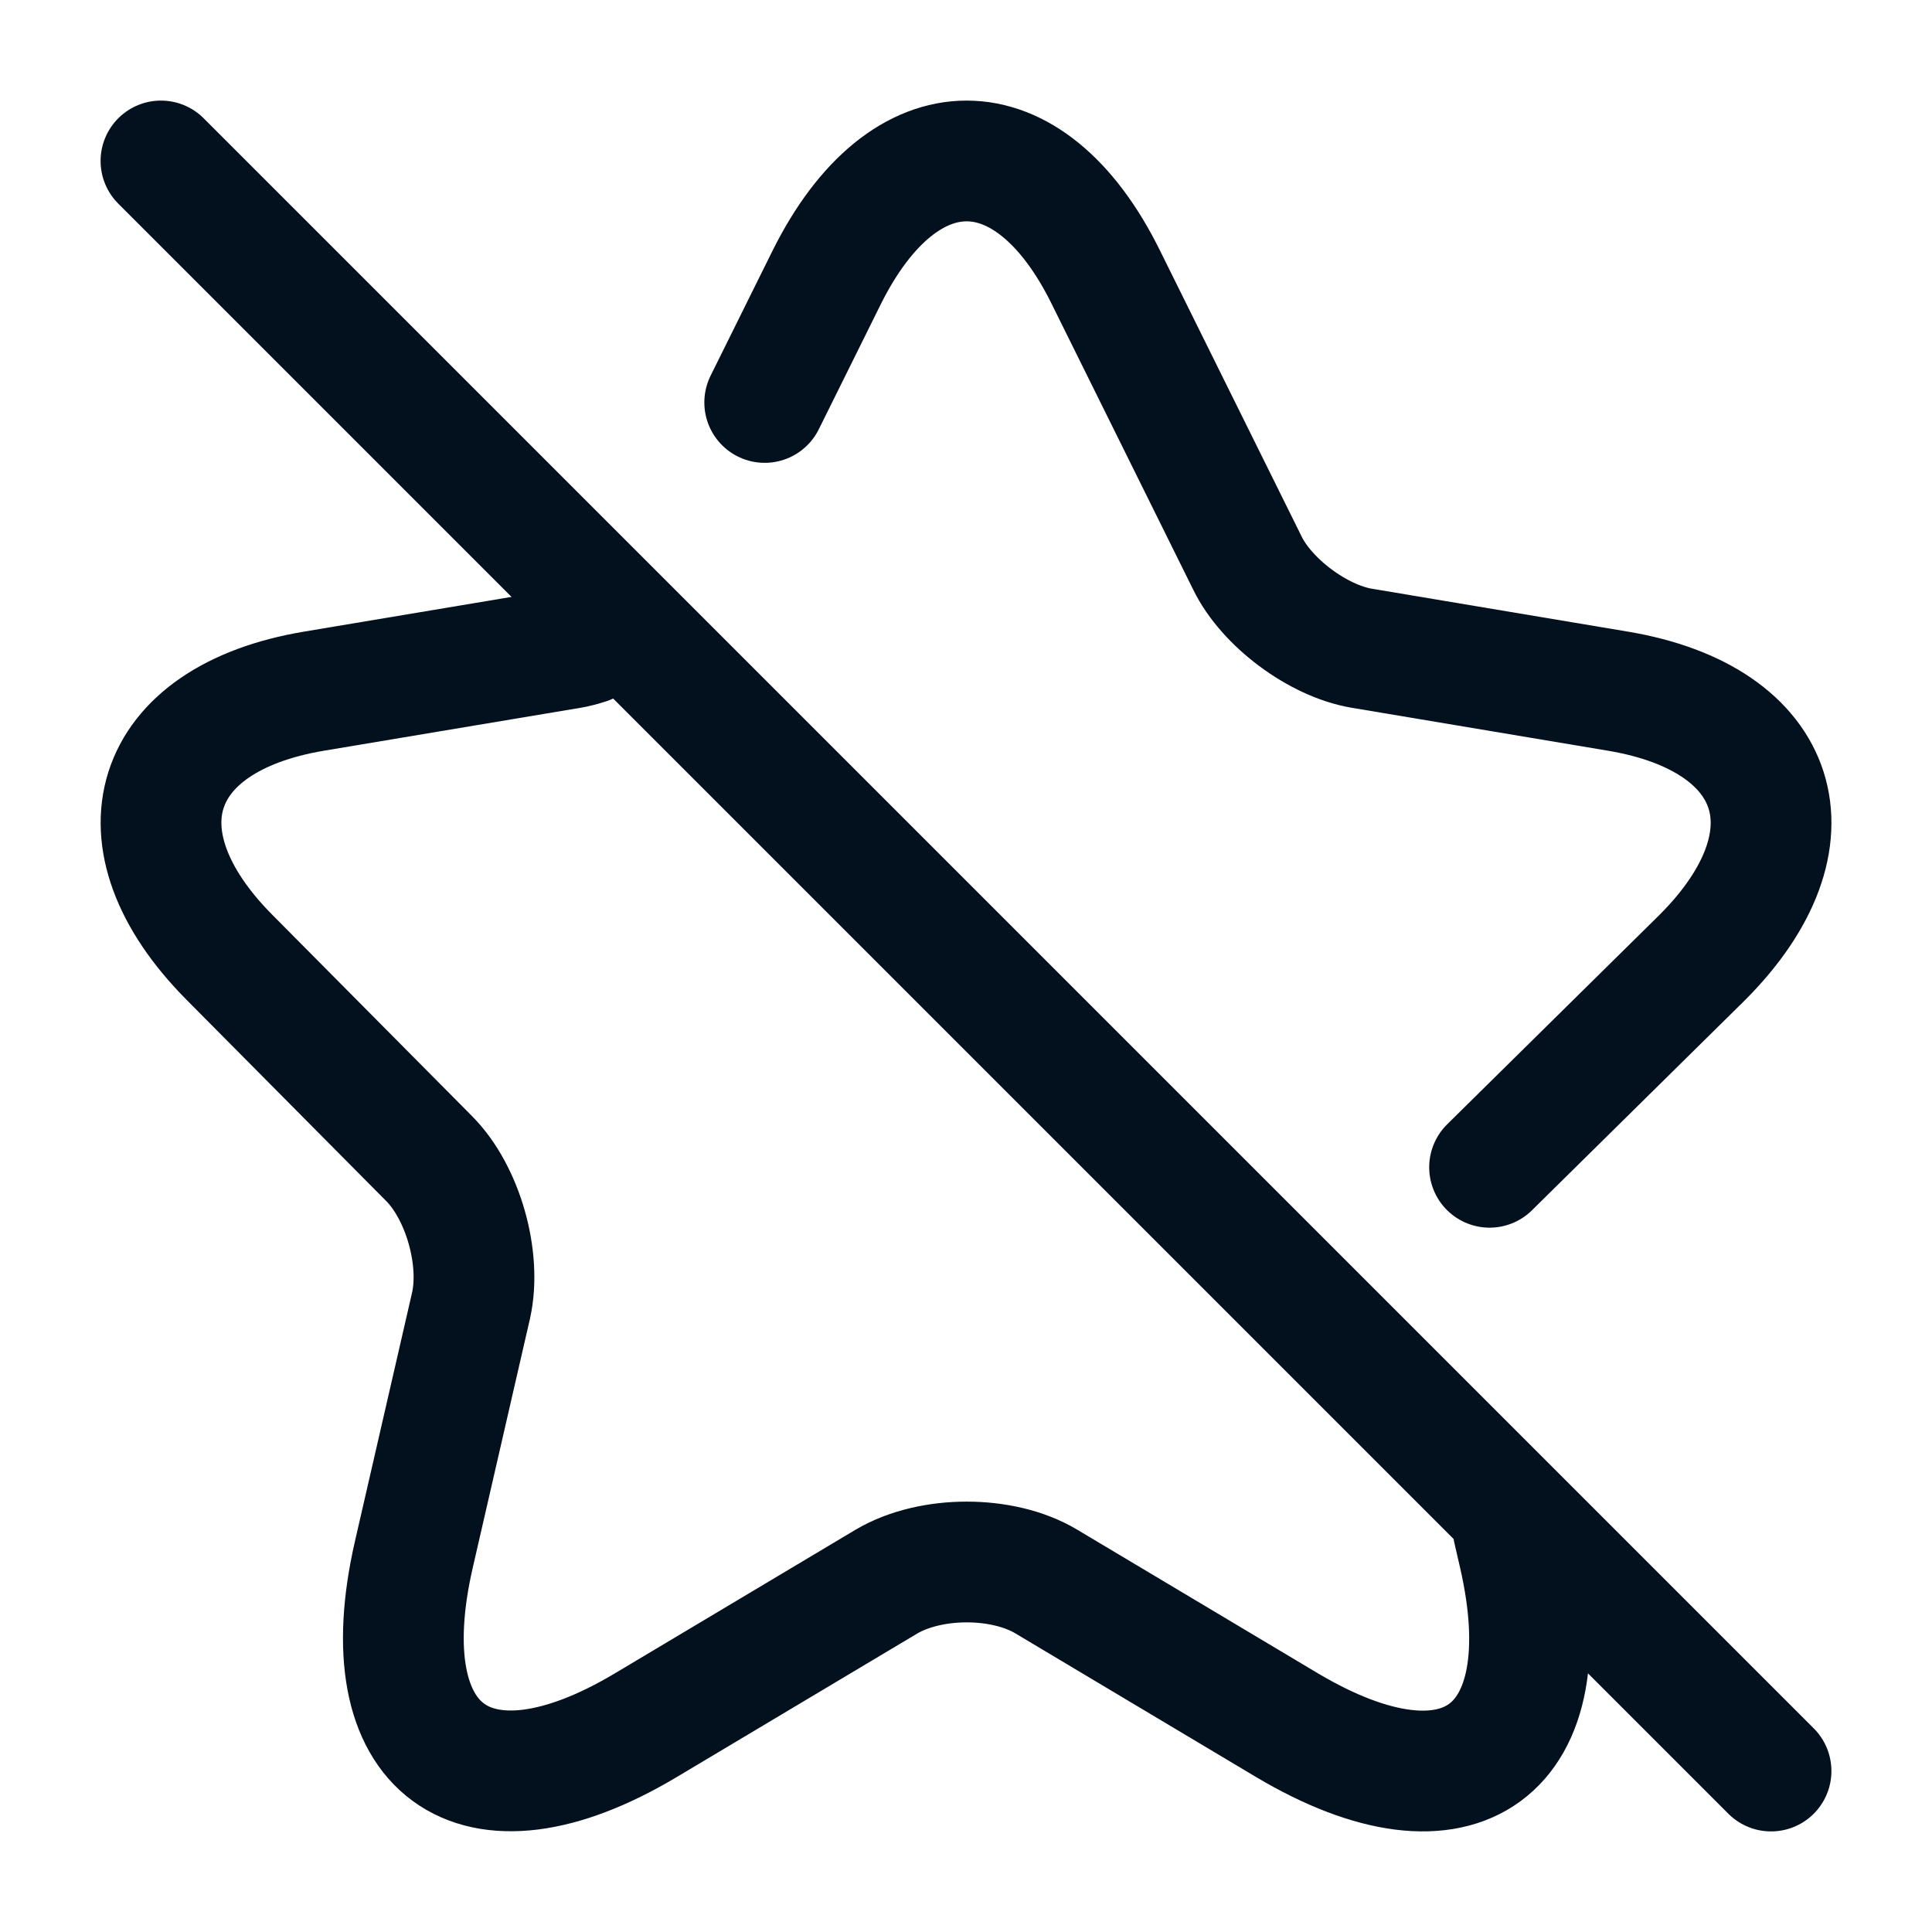 <svg width="16" height="16" viewBox="0 0 16 16" fill="none" xmlns="http://www.w3.org/2000/svg">
<path d="M12.336 9.667L14.099 7.928C15.078 6.947 14.758 5.952 13.399 5.724L11.275 5.368C10.916 5.307 10.49 4.991 10.33 4.662L9.158 2.296C8.525 1.012 7.487 1.012 6.847 2.296L6.333 3.333" stroke="#03111E" stroke-linecap="round" stroke-linejoin="round"/>
<path d="M4.864 5.333C4.818 5.348 4.772 5.36 4.728 5.368L2.6 5.724C1.239 5.952 0.926 6.947 1.9 7.928L3.554 9.595C3.834 9.877 3.988 10.422 3.901 10.812L3.427 12.875C3.054 14.502 3.921 15.14 5.349 14.287L7.343 13.097C7.71 12.882 8.304 12.882 8.664 13.097L10.658 14.287C12.093 15.14 12.953 14.508 12.58 12.875L12.532 12.667" stroke="#03111E" stroke-linecap="round" stroke-linejoin="round"/>
<path d="M1.333 1.333L14.667 14.667" stroke="#03111E" stroke-linecap="round"/>
</svg>
